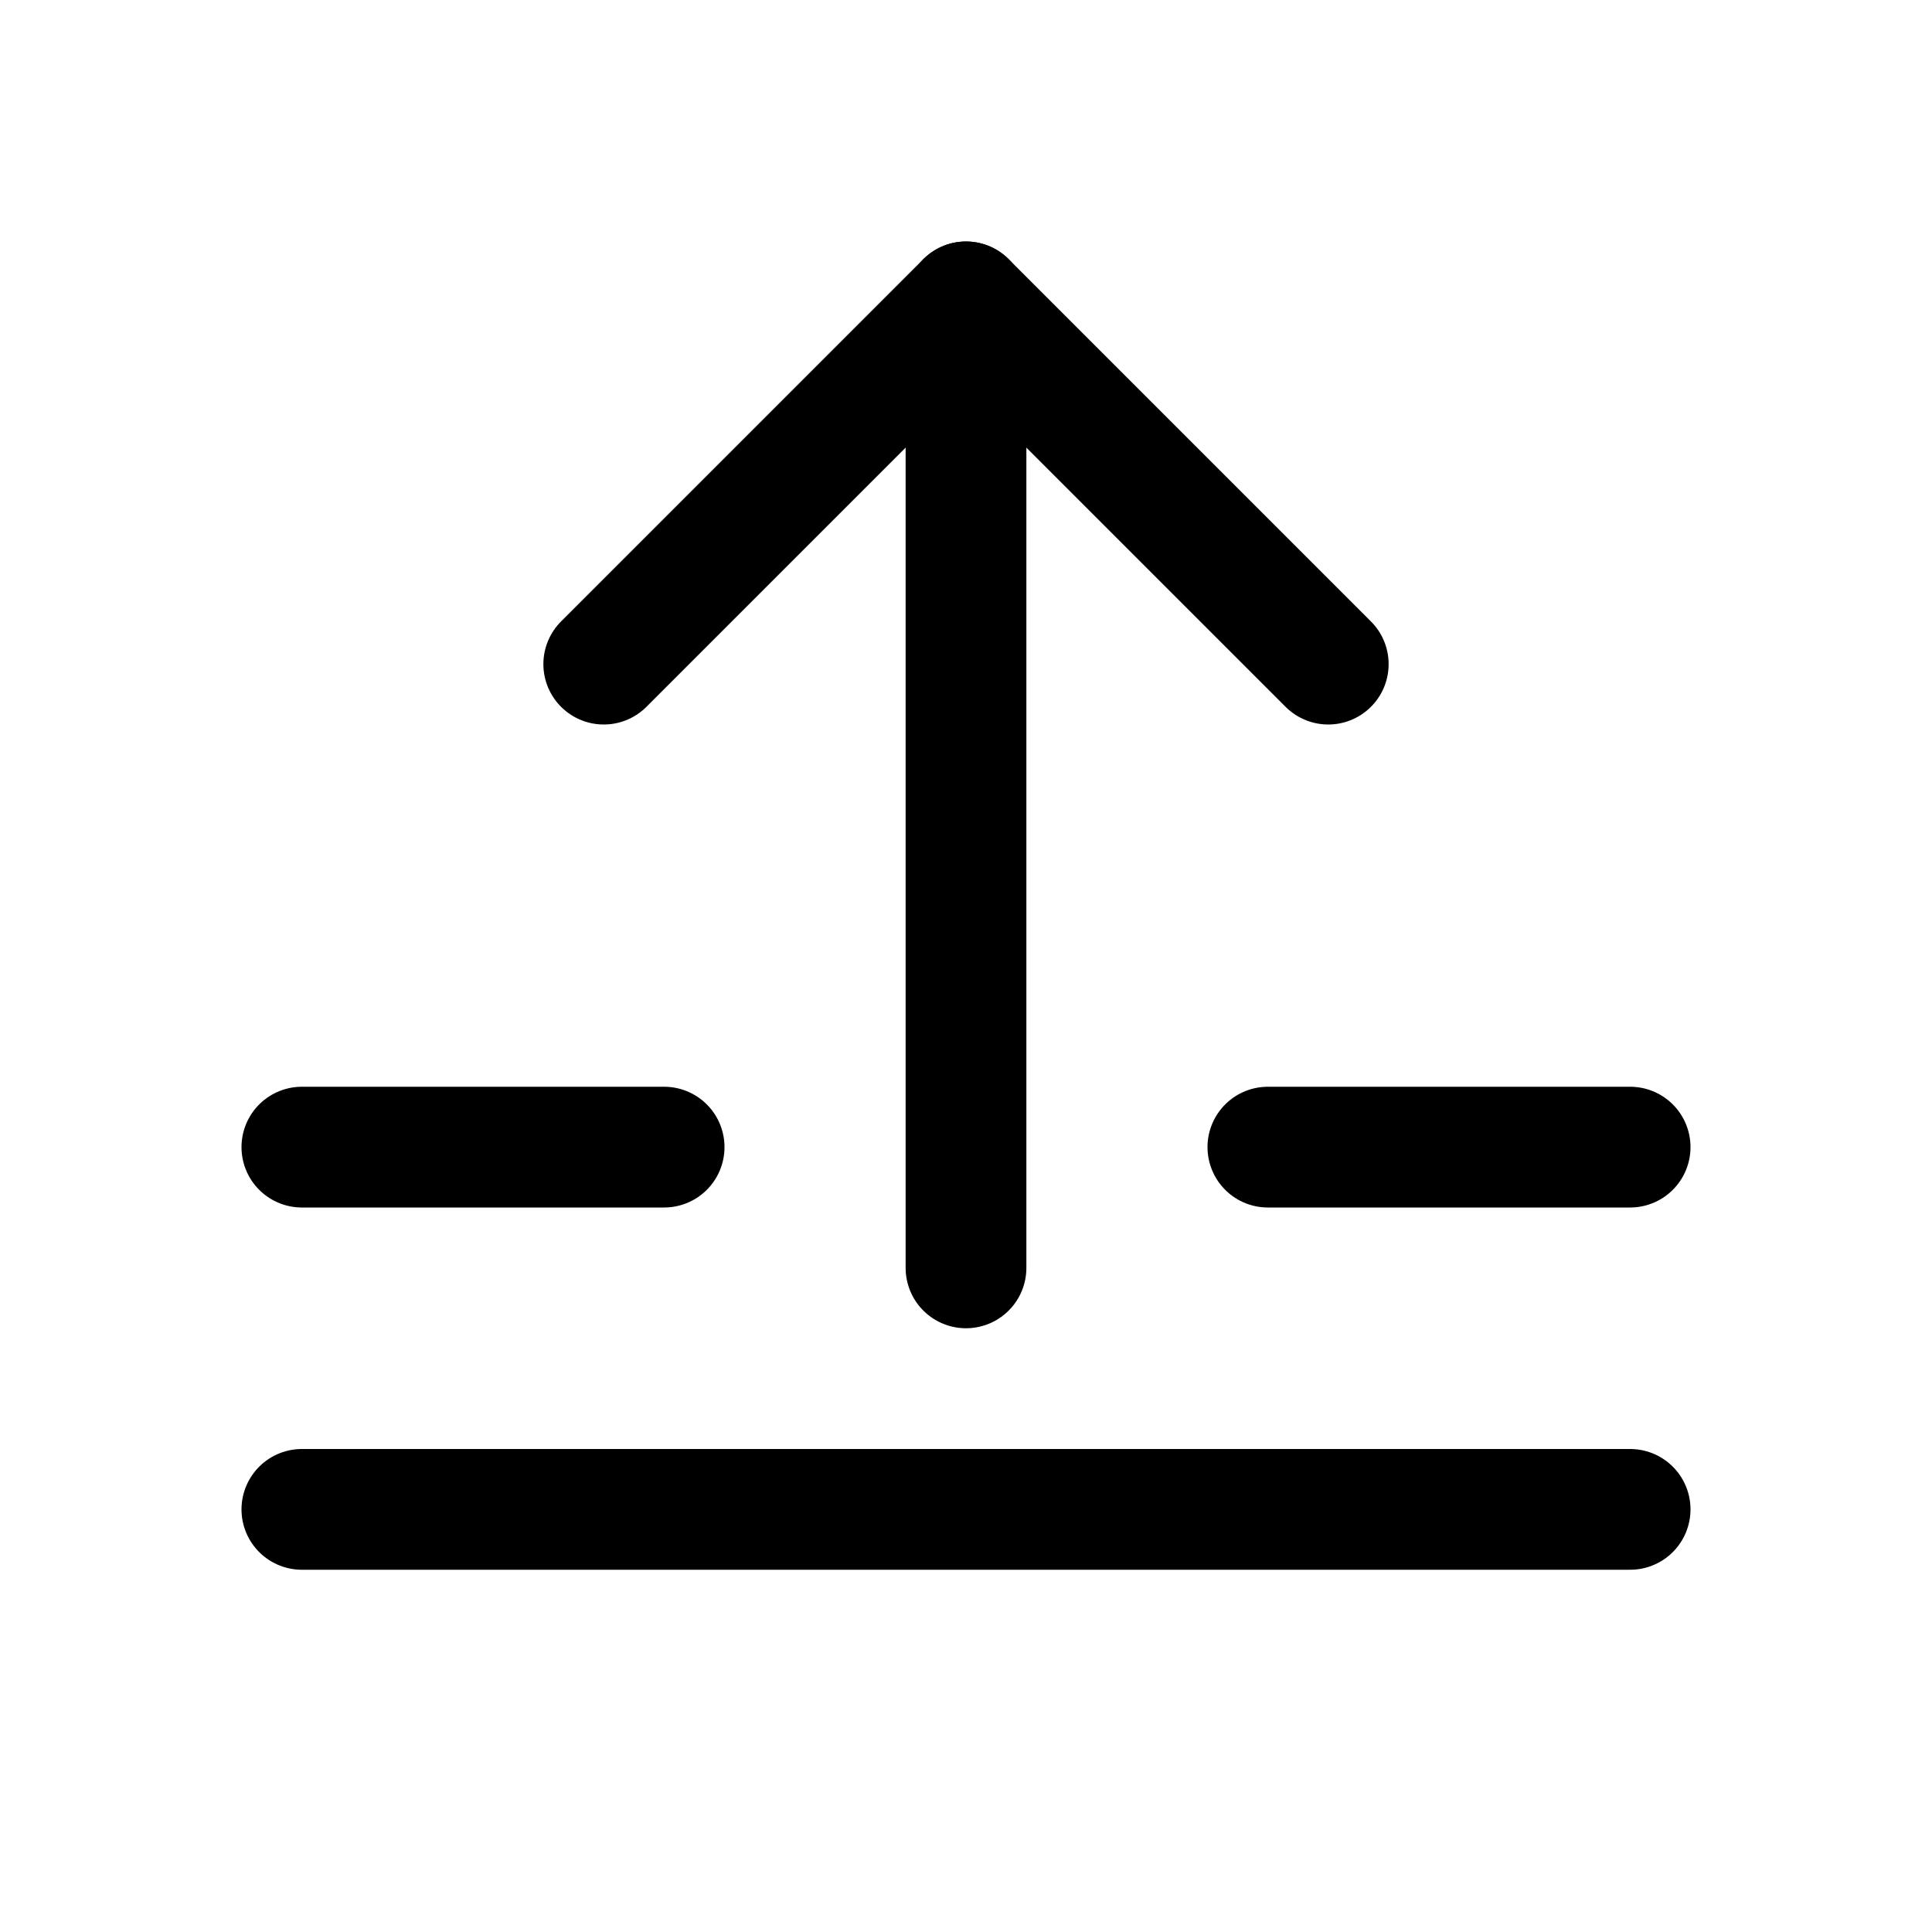 <svg xmlns="http://www.w3.org/2000/svg" width="16" height="16" viewBox="0 0 16 16" fill="none">
<g id="forward[arrow,top,up,upload,push]">
<g id="Group">
<path id="Vector" d="M5 5.5L8 2.5L11 5.5" stroke="black" stroke-linecap="round" stroke-linejoin="round"/>
<path id="Vector_2" d="M8 2.5V10.5" stroke="black" stroke-linecap="round" stroke-linejoin="round"/>
<path id="Vector_3" d="M2.5 12.5H13.5" stroke="black" stroke-linecap="round" stroke-linejoin="round"/>
<path id="Vector_4" d="M2.5 9.5H5.5" stroke="black" stroke-linecap="round" stroke-linejoin="round"/>
<path id="Vector_5" d="M10.5 9.5H13.5" stroke="black" stroke-linecap="round" stroke-linejoin="round"/>
</g>
</g>
</svg>
